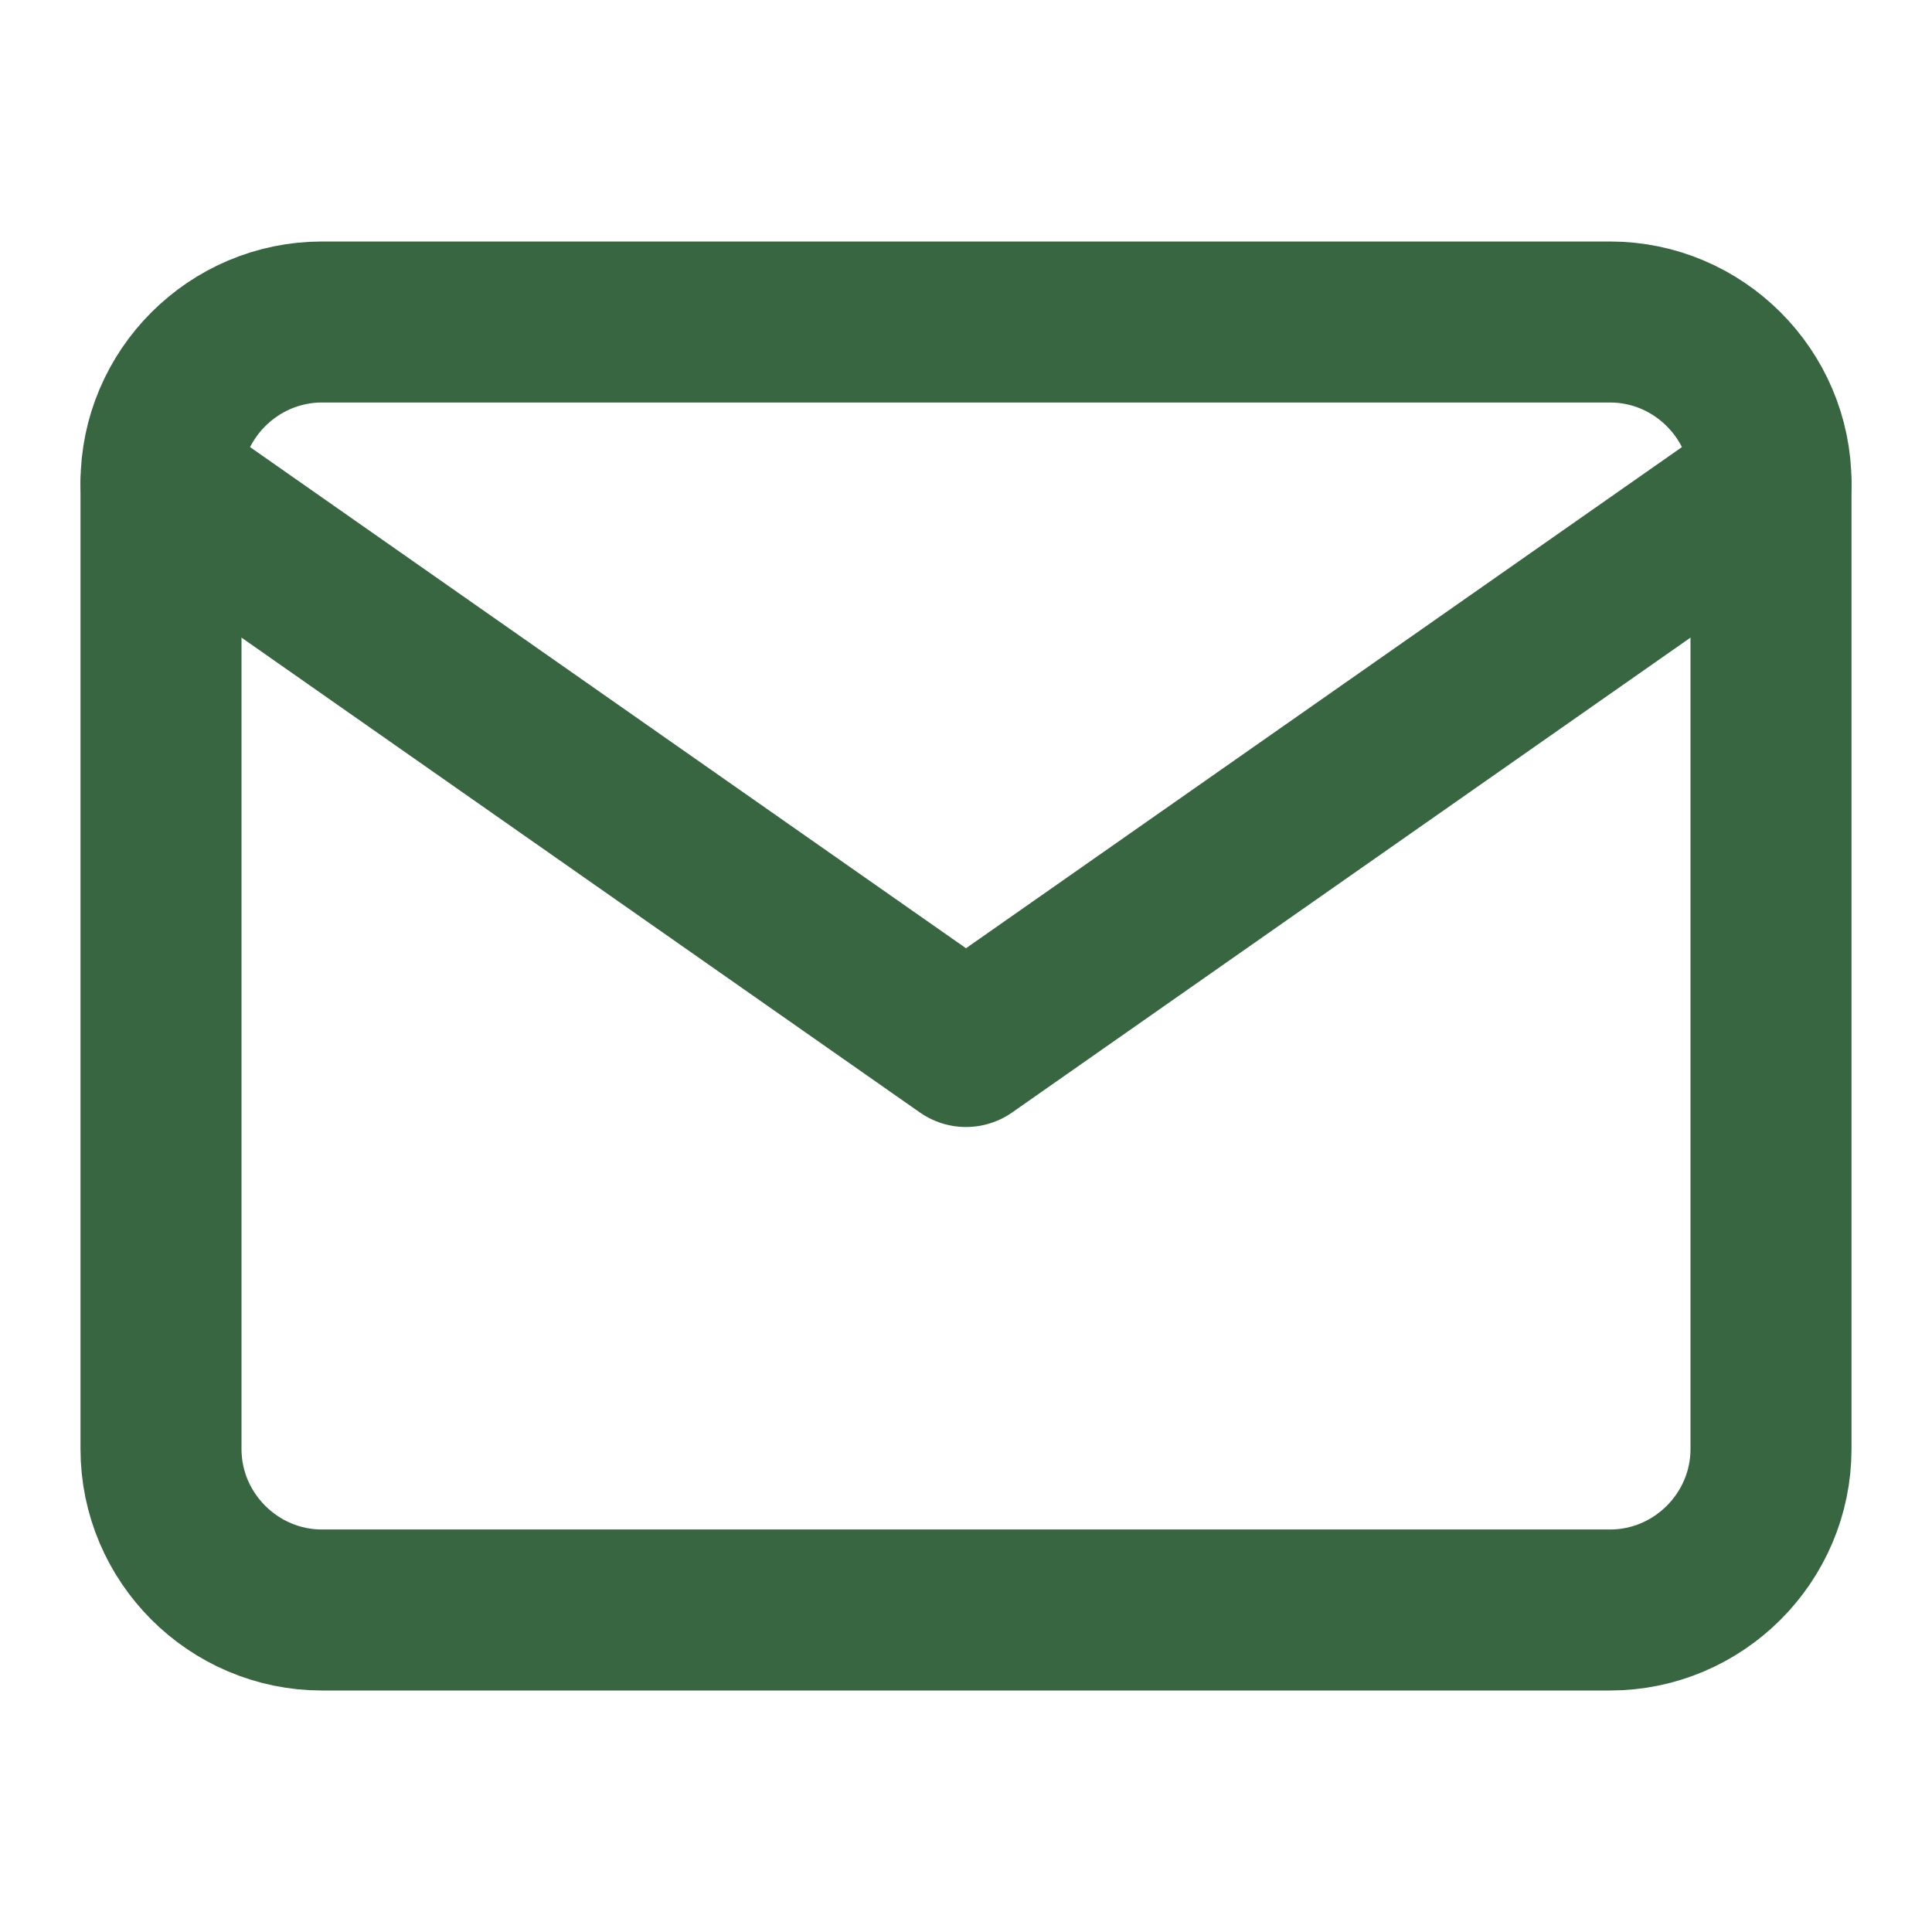 <svg width="24" height="24" viewBox="0 0 24 24" fill="none" xmlns="http://www.w3.org/2000/svg">
<path d="M4 4H20C21.1 4 22 4.9 22 6V18C22 19.1 21.1 20 20 20H4C2.9 20 2 19.1 2 18V6C2 4.9 2.9 4 4 4Z" stroke="#386641" stroke-width="2" stroke-linecap="round" stroke-linejoin="round"/>
<path d="M22 6L12 13L2 6" stroke="#386641" stroke-width="2" stroke-linecap="round" stroke-linejoin="round"/>
</svg>
